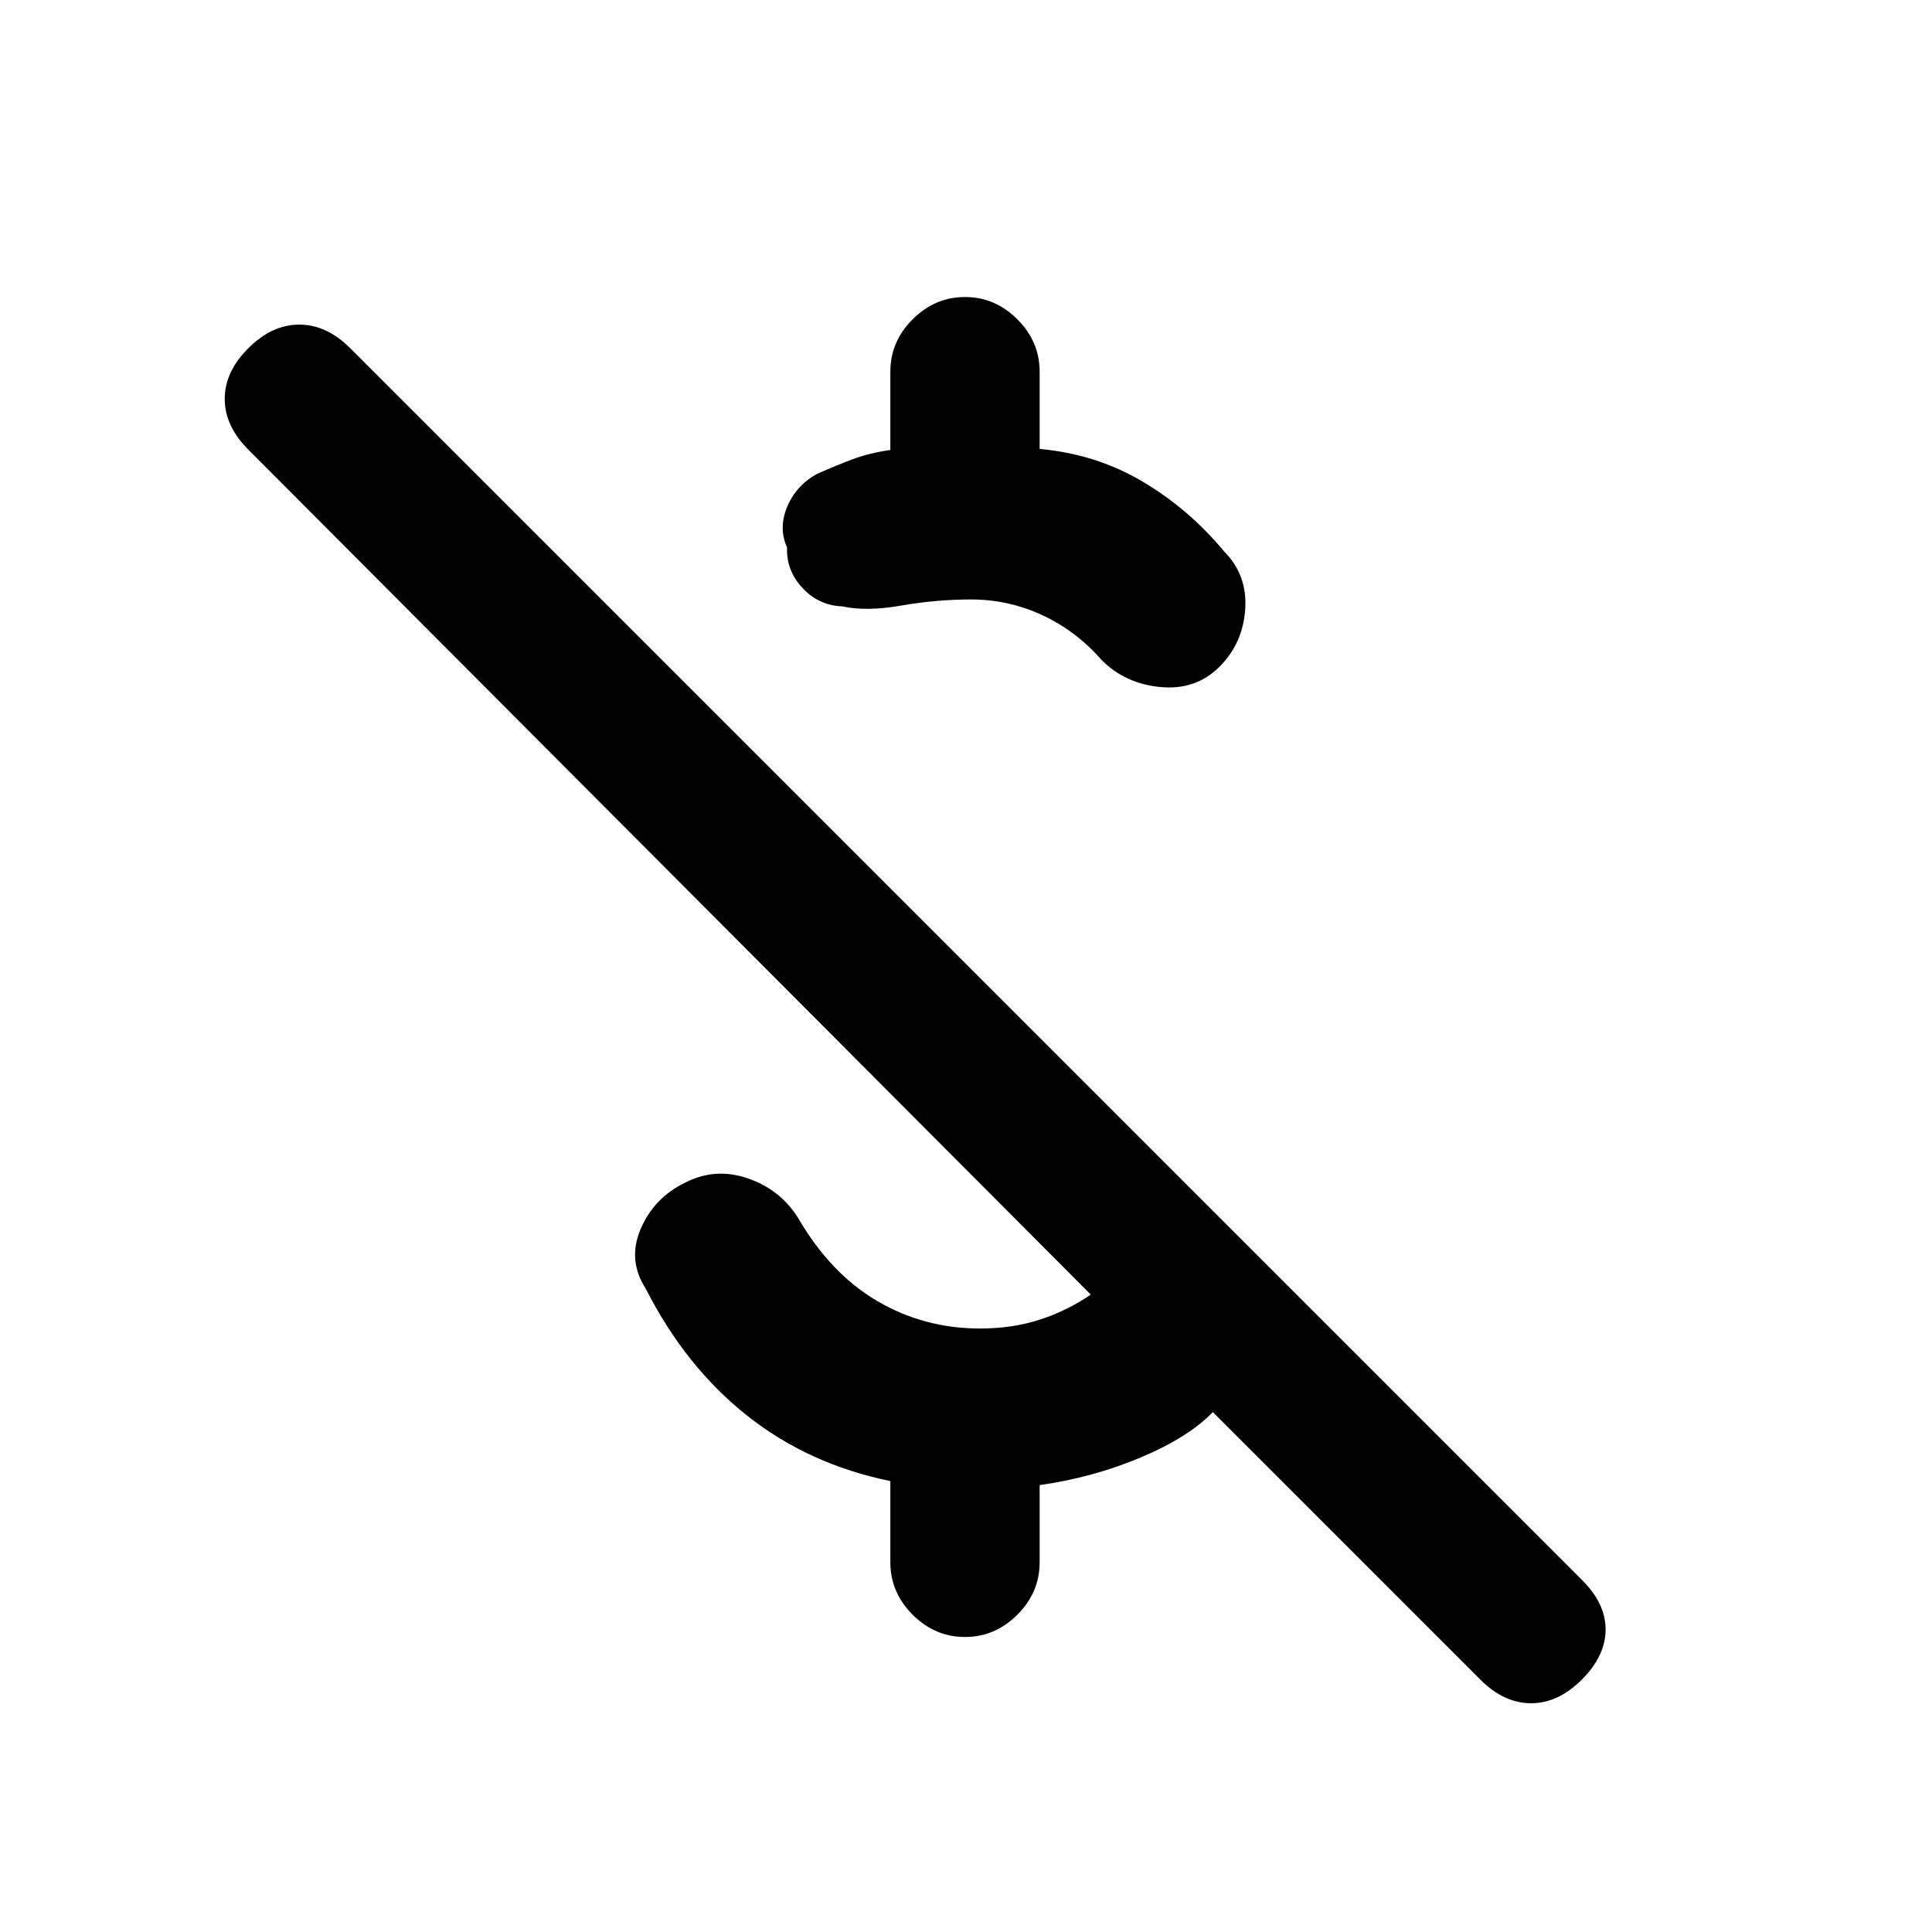 <svg xmlns="http://www.w3.org/2000/svg" height="20" viewBox="0 -960 960 960" width="20"><path d="M442.41-736.41v-38.92q0-14.93 11.08-26.01 11.08-11.07 26.01-11.07 14.93 0 26.01 11.07 11.08 11.08 11.08 26.01v38.4q28.04 2.54 51.09 16.19 23.06 13.65 40.56 34.72 11.65 11.72 10.5 28.74-1.15 17.02-12.87 28.67-11.72 11.65-29.24 10-17.52-1.65-29.17-13.37-12.76-14.56-29.57-22.36-16.8-7.79-35.37-7.79-17.26 0-34.64 3.03t-29.36.4q-11.56-.41-19.72-9.08-8.15-8.68-7.73-20.24-4.37-9.65.15-20.32 4.52-10.66 14.89-16.23 9.06-4.04 17.4-7.18 8.34-3.14 18.9-4.66Zm293.18 611.02L602.63-258.35q-12 12.52-35.77 22.53-23.77 10.02-50.27 13.75v38.4q0 14.93-11.08 26.01-11.08 11.07-26.01 11.07-14.93 0-26.01-11.07-11.08-11.08-11.08-26.01v-40.4q-40.61-8.3-71.23-32.56-30.61-24.26-50.31-63.04-9.17-14.2-2.5-29.73 6.67-15.53 22.13-22.97 14.93-7.65 31.05-2.13 16.12 5.52 25.04 19.7 16 27.58 39.28 41.26 23.28 13.67 51.13 13.67 16.09 0 29.65-4.4 13.57-4.4 25.37-12.45L123.39-736.59q-11.72-11.71-11.72-25.19t11.72-25.2q11.72-11.72 25.32-11.72 13.59 0 25.31 11.72l612.2 612.2q11.71 11.71 11.6 24.69-.12 12.98-11.84 24.7-11.72 11.72-25.2 11.72-13.48 0-25.19-11.72Z"/></svg>